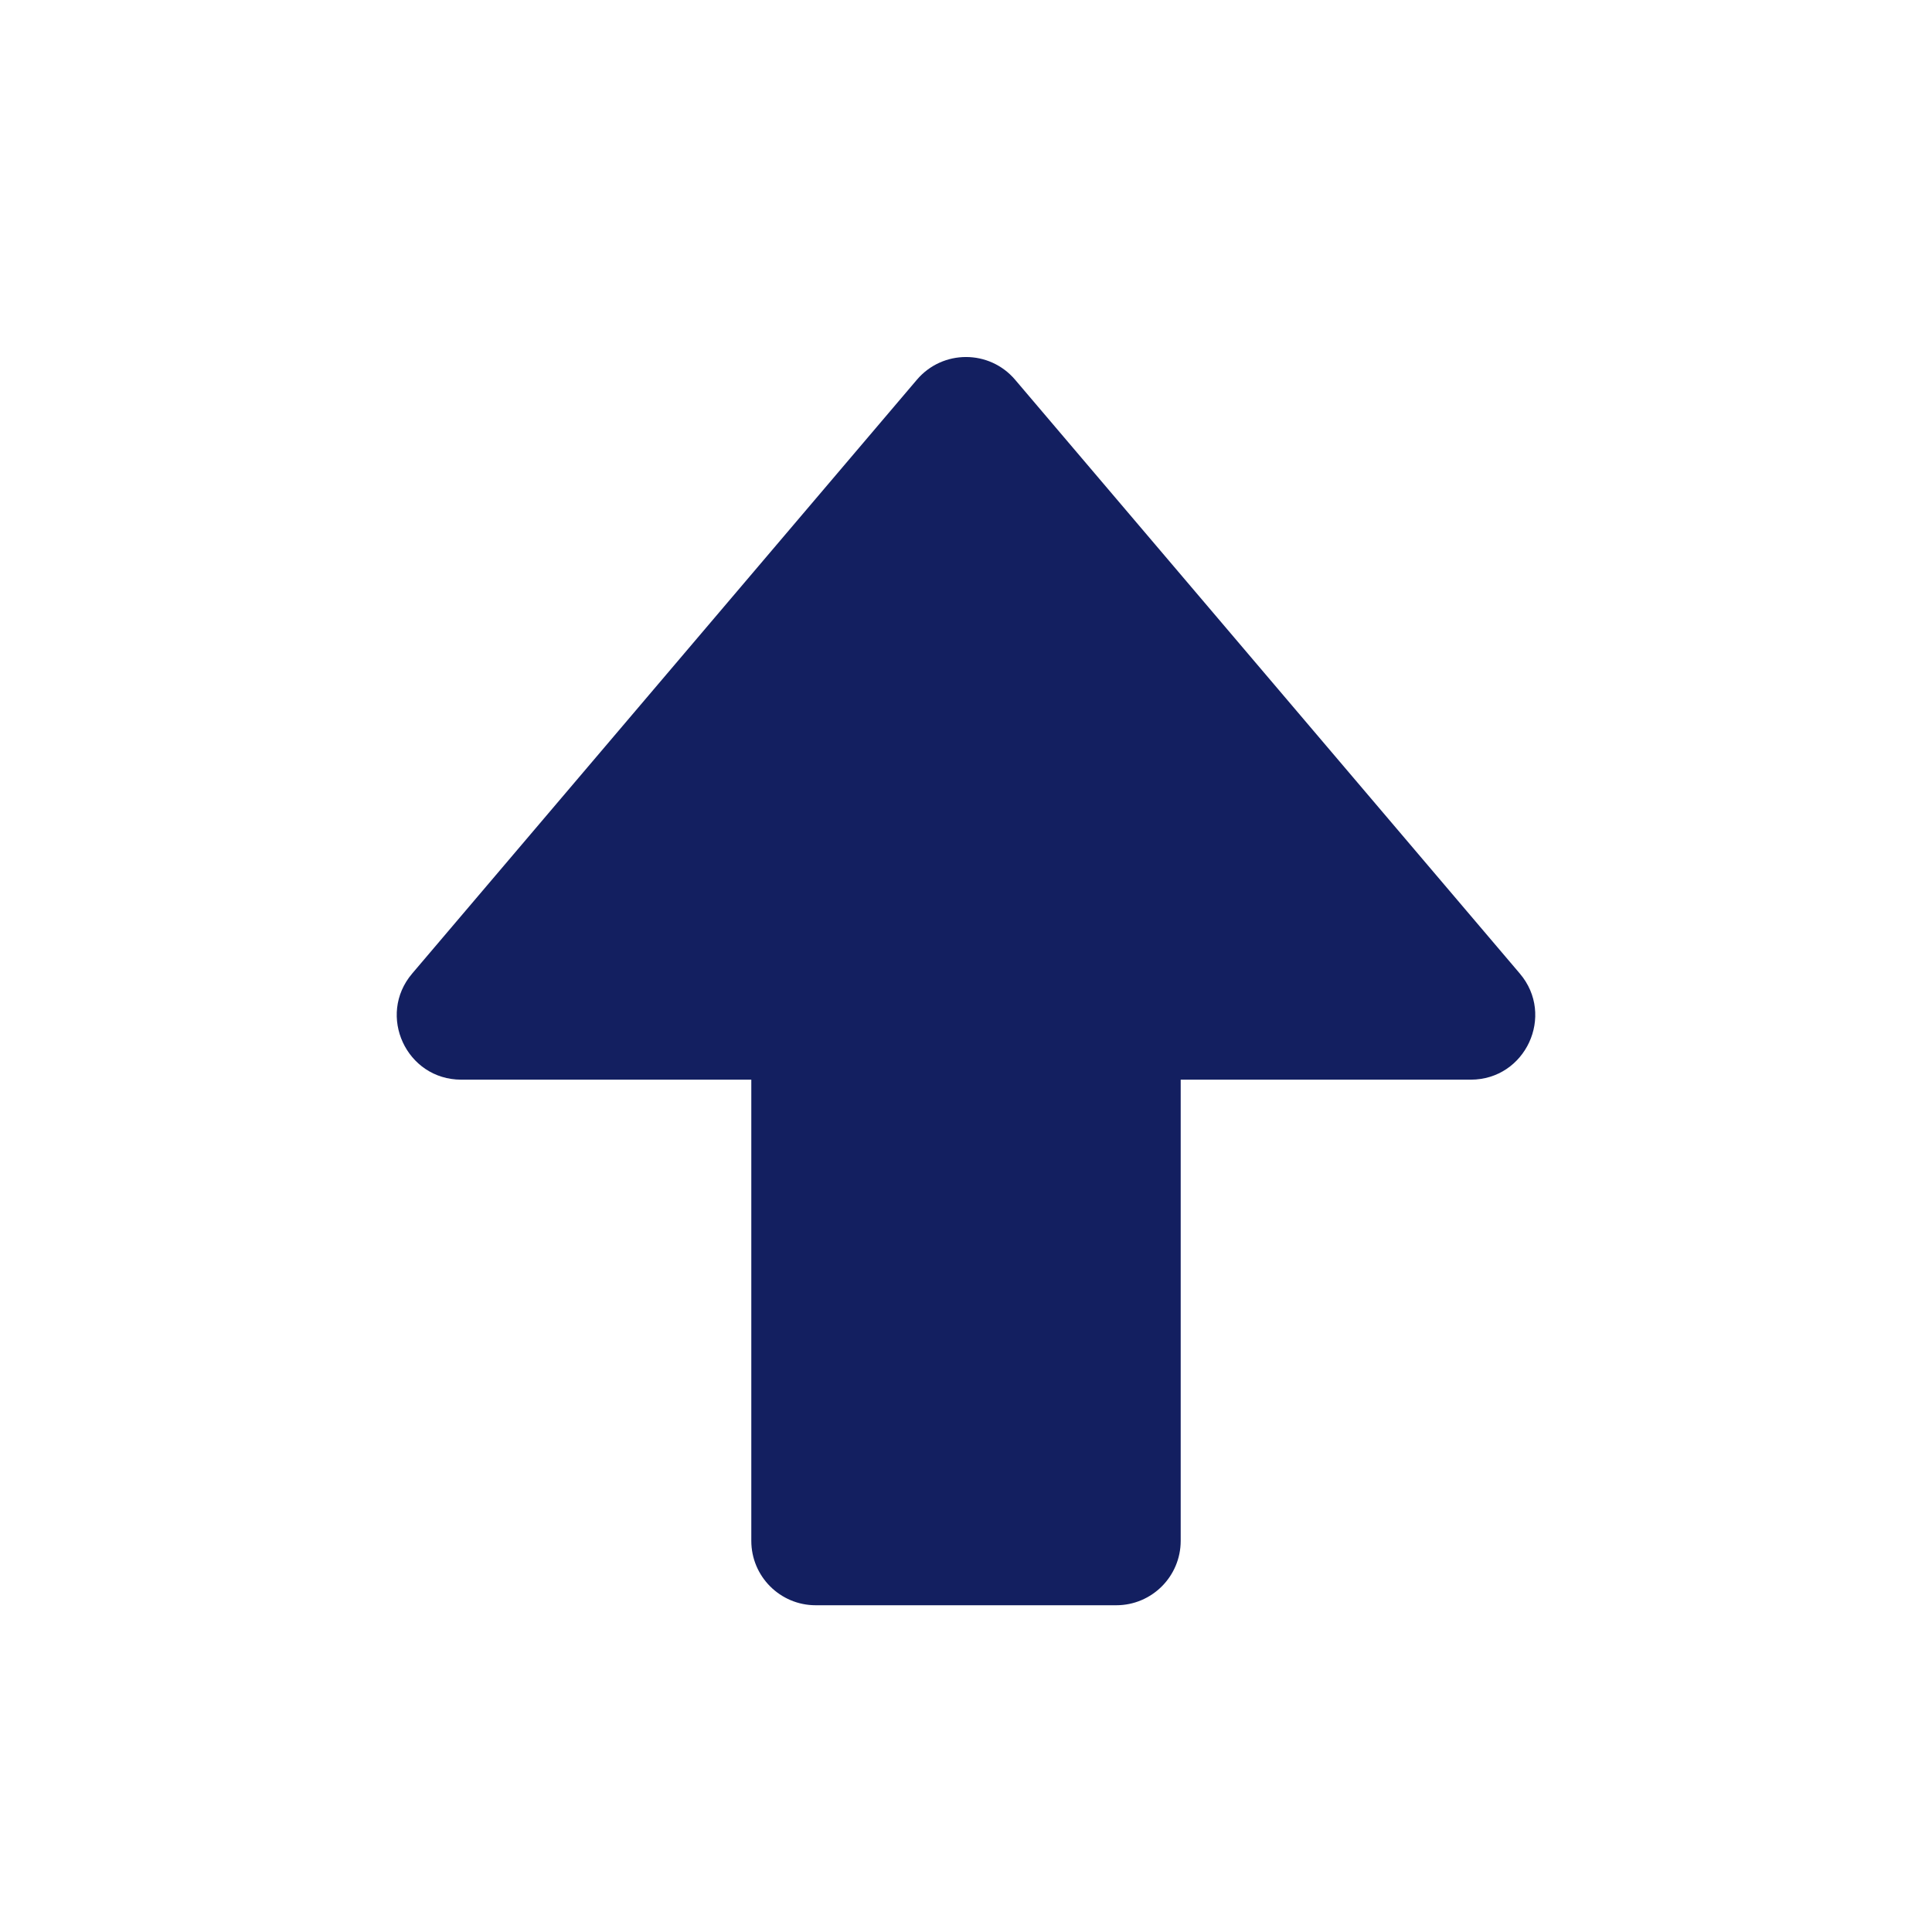 <svg width="24" height="24" viewBox="0 0 24 24" fill="none" xmlns="http://www.w3.org/2000/svg">
<path d="M11.39 4.717L5.12 12.094C4.679 12.613 5.048 13.412 5.73 13.412H18.27C18.952 13.412 19.321 12.613 18.88 12.094L12.61 4.717C12.29 4.341 11.71 4.341 11.39 4.717Z" fill="#131F60"/>
<path d="M9.333 13.212C9.333 12.77 9.691 12.412 10.133 12.412H13.867C14.308 12.412 14.667 12.77 14.667 13.212V19.141C14.667 19.583 14.308 19.941 13.867 19.941H10.133C9.691 19.941 9.333 19.583 9.333 19.141V13.212Z" fill="#131F60"/>
</svg>
